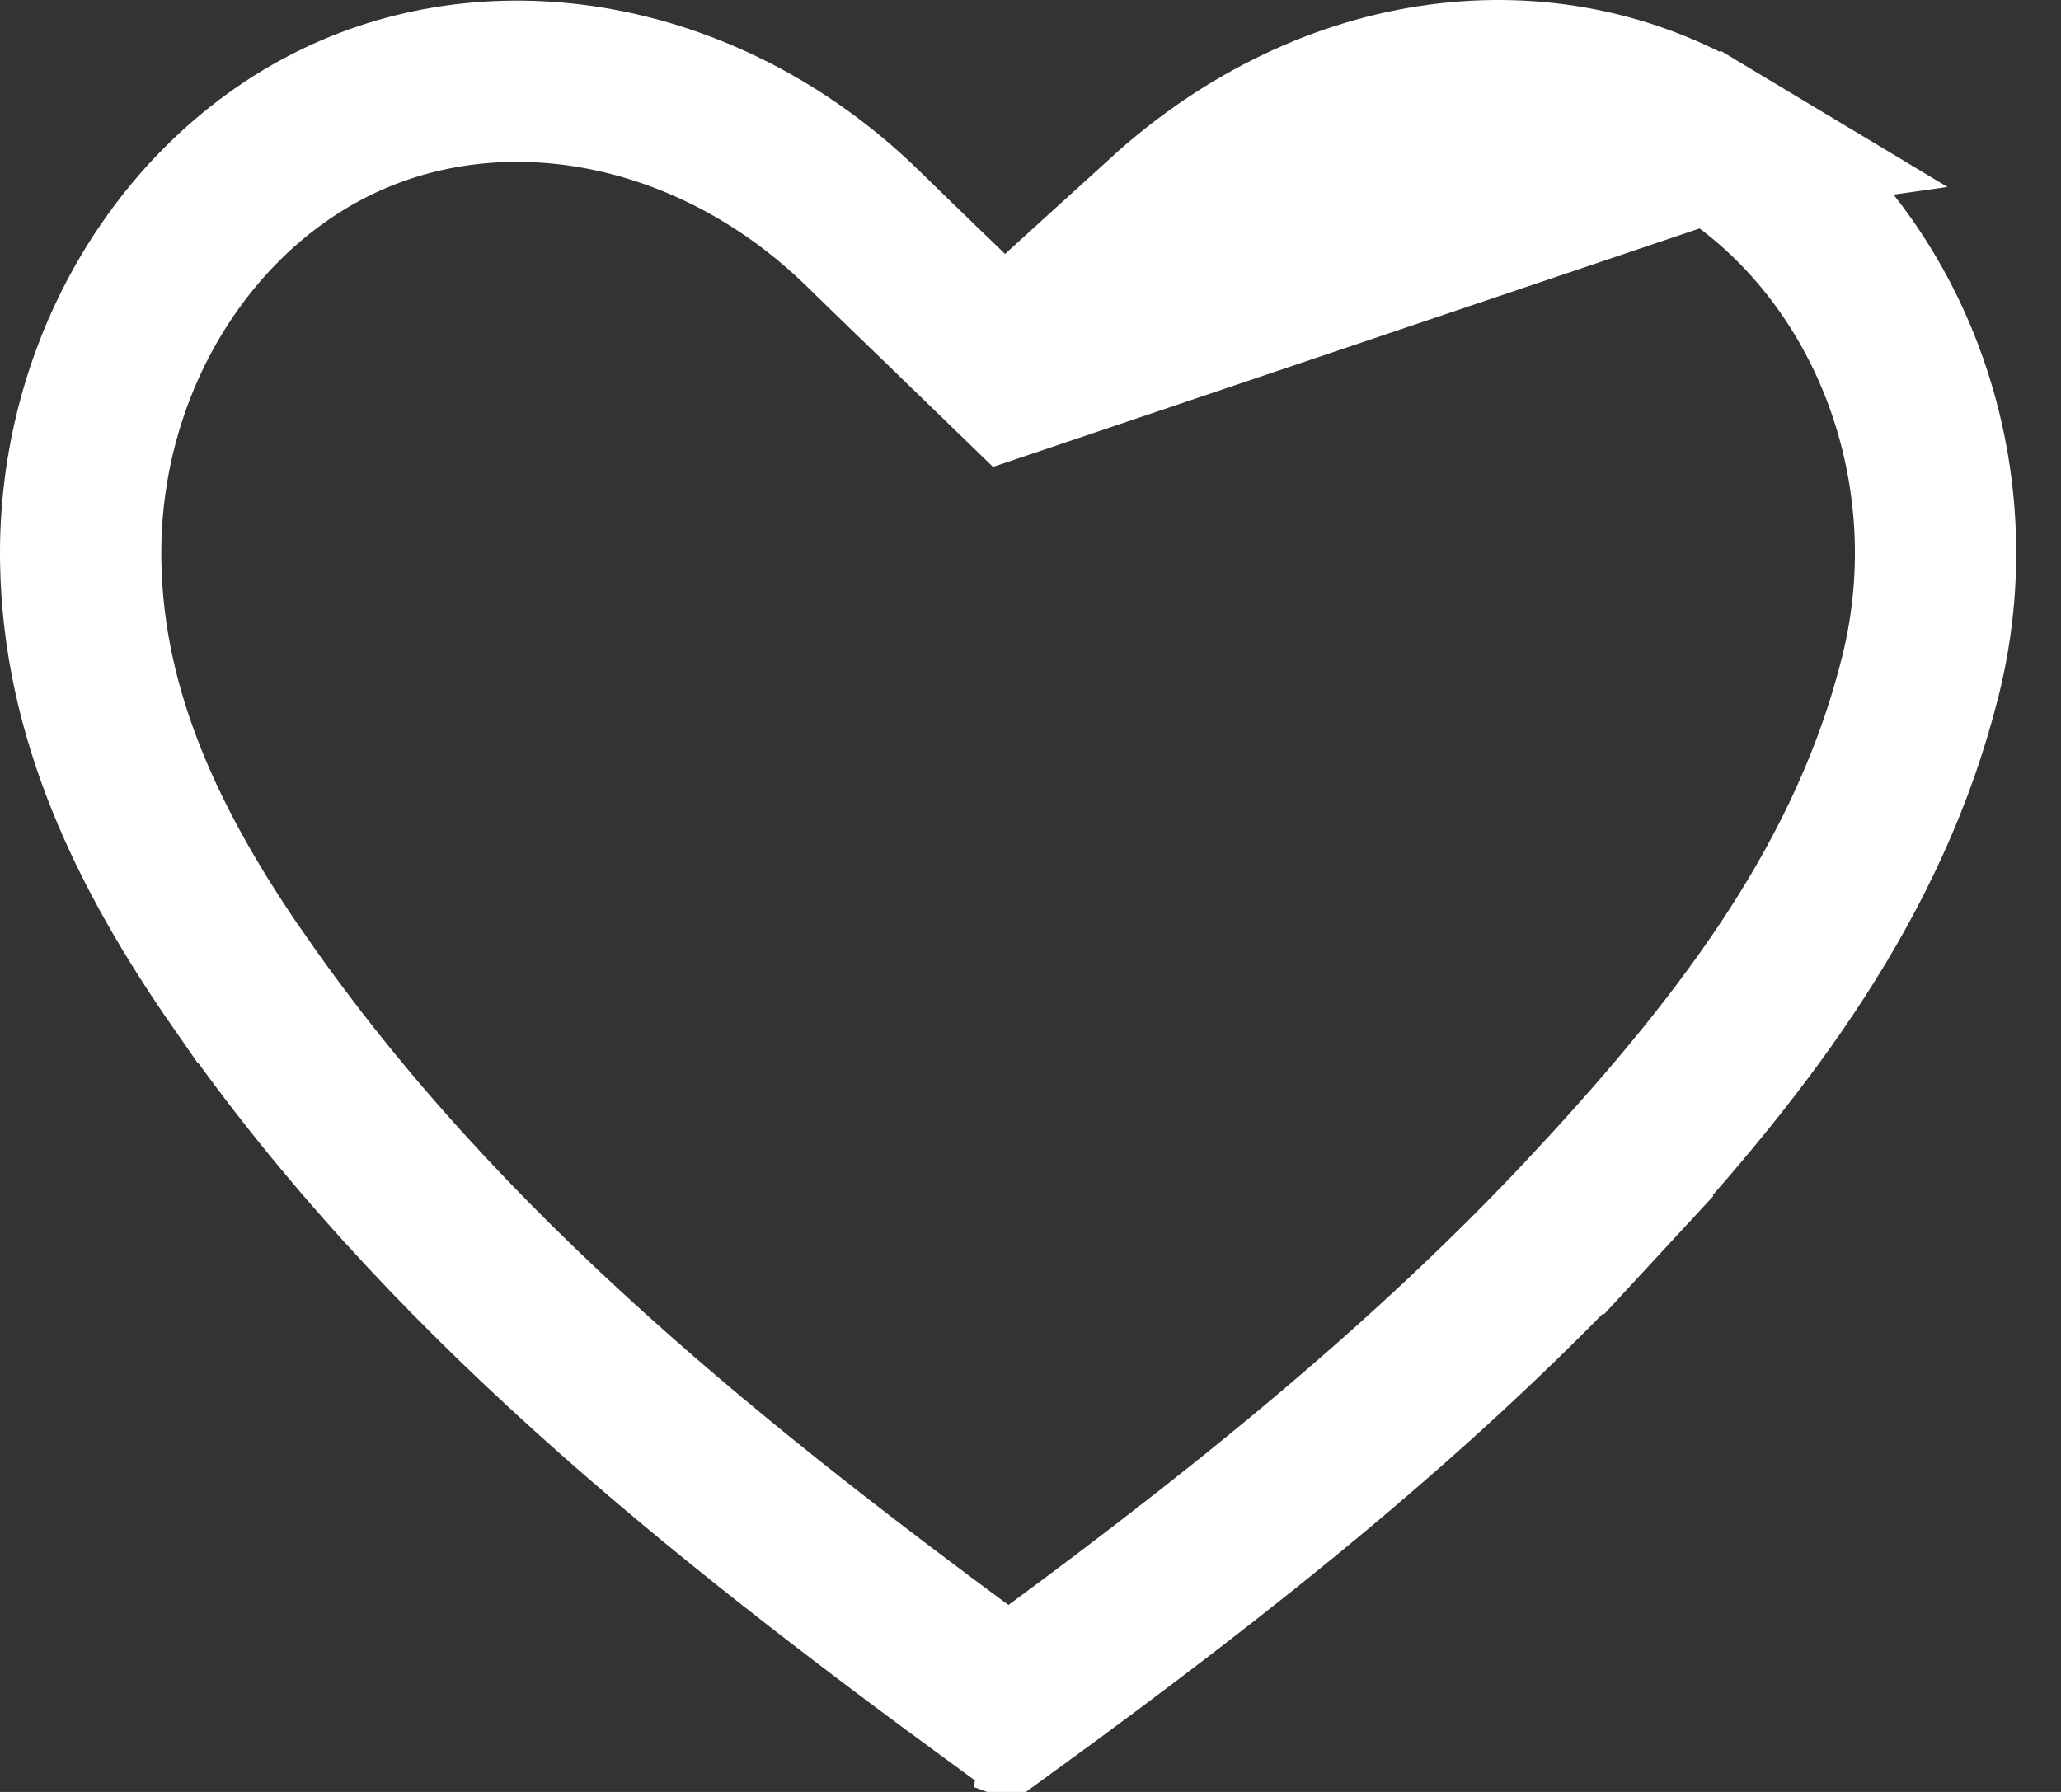 <svg width="23" height="20" viewBox="0 0 23 20" fill="none" xmlns="http://www.w3.org/2000/svg">
<rect x="0" y="0" width="23" height="20" fill="#333333" stroke="none"/>
<path d="M11.314 4.183L10.664 3.553C10.53 3.422 10.4 3.297 10.274 3.176C10.055 2.964 9.846 2.762 9.641 2.561C8.001 0.954 5.742 0.498 3.933 1.28L3.933 1.28C2.119 2.063 0.857 4.056 0.901 6.288L0.901 6.288C0.934 7.98 1.643 9.48 2.676 10.964L2.677 10.964C4.931 14.208 7.99 16.644 11.253 19.03C13.631 17.299 15.895 15.513 17.85 13.397L18.511 14.008L17.85 13.397C19.509 11.603 20.875 9.787 21.433 7.539L21.433 7.539C22.021 5.172 21.015 2.707 19.1 1.555L11.314 4.183ZM11.314 4.183L11.941 3.53M11.314 4.183L11.941 3.53M11.941 3.53C12.085 3.379 12.212 3.241 12.332 3.111C12.562 2.862 12.763 2.643 13.002 2.427L13.002 2.426M11.941 3.53L13.002 2.426M13.002 2.426C14.865 0.732 17.278 0.459 19.1 1.554L13.002 2.426ZM11.087 19.151C11.088 19.15 11.088 19.15 11.088 19.15C11.088 19.15 11.088 19.15 11.087 19.151L11.087 19.151ZM11.176 19.1L11.184 19.1C11.19 19.1 11.204 19.1 11.225 19.102C11.245 19.105 11.281 19.11 11.328 19.125C11.373 19.14 11.444 19.169 11.521 19.226L11.176 19.1Z" stroke="white" stroke-width="1.8"/>
</svg>
